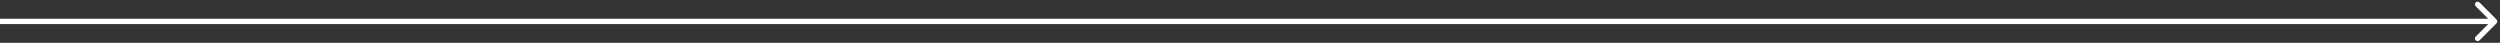 <svg width="467" height="8" viewBox="0 0 467 8" fill="none" xmlns="http://www.w3.org/2000/svg">
<rect x="0" y="0" width="467" height="8" fill="#333333" stroke="none"/>
<path d="M466.354 4.354C466.549 4.158 466.549 3.842 466.354 3.646L463.172 0.464C462.976 0.269 462.66 0.269 462.464 0.464C462.269 0.66 462.269 0.976 462.464 1.172L465.293 4L462.464 6.828C462.269 7.024 462.269 7.34 462.464 7.536C462.66 7.731 462.976 7.731 463.172 7.536L466.354 4.354ZM0 4.5H466V3.5H0V4.5Z" fill="white"/>
</svg>
